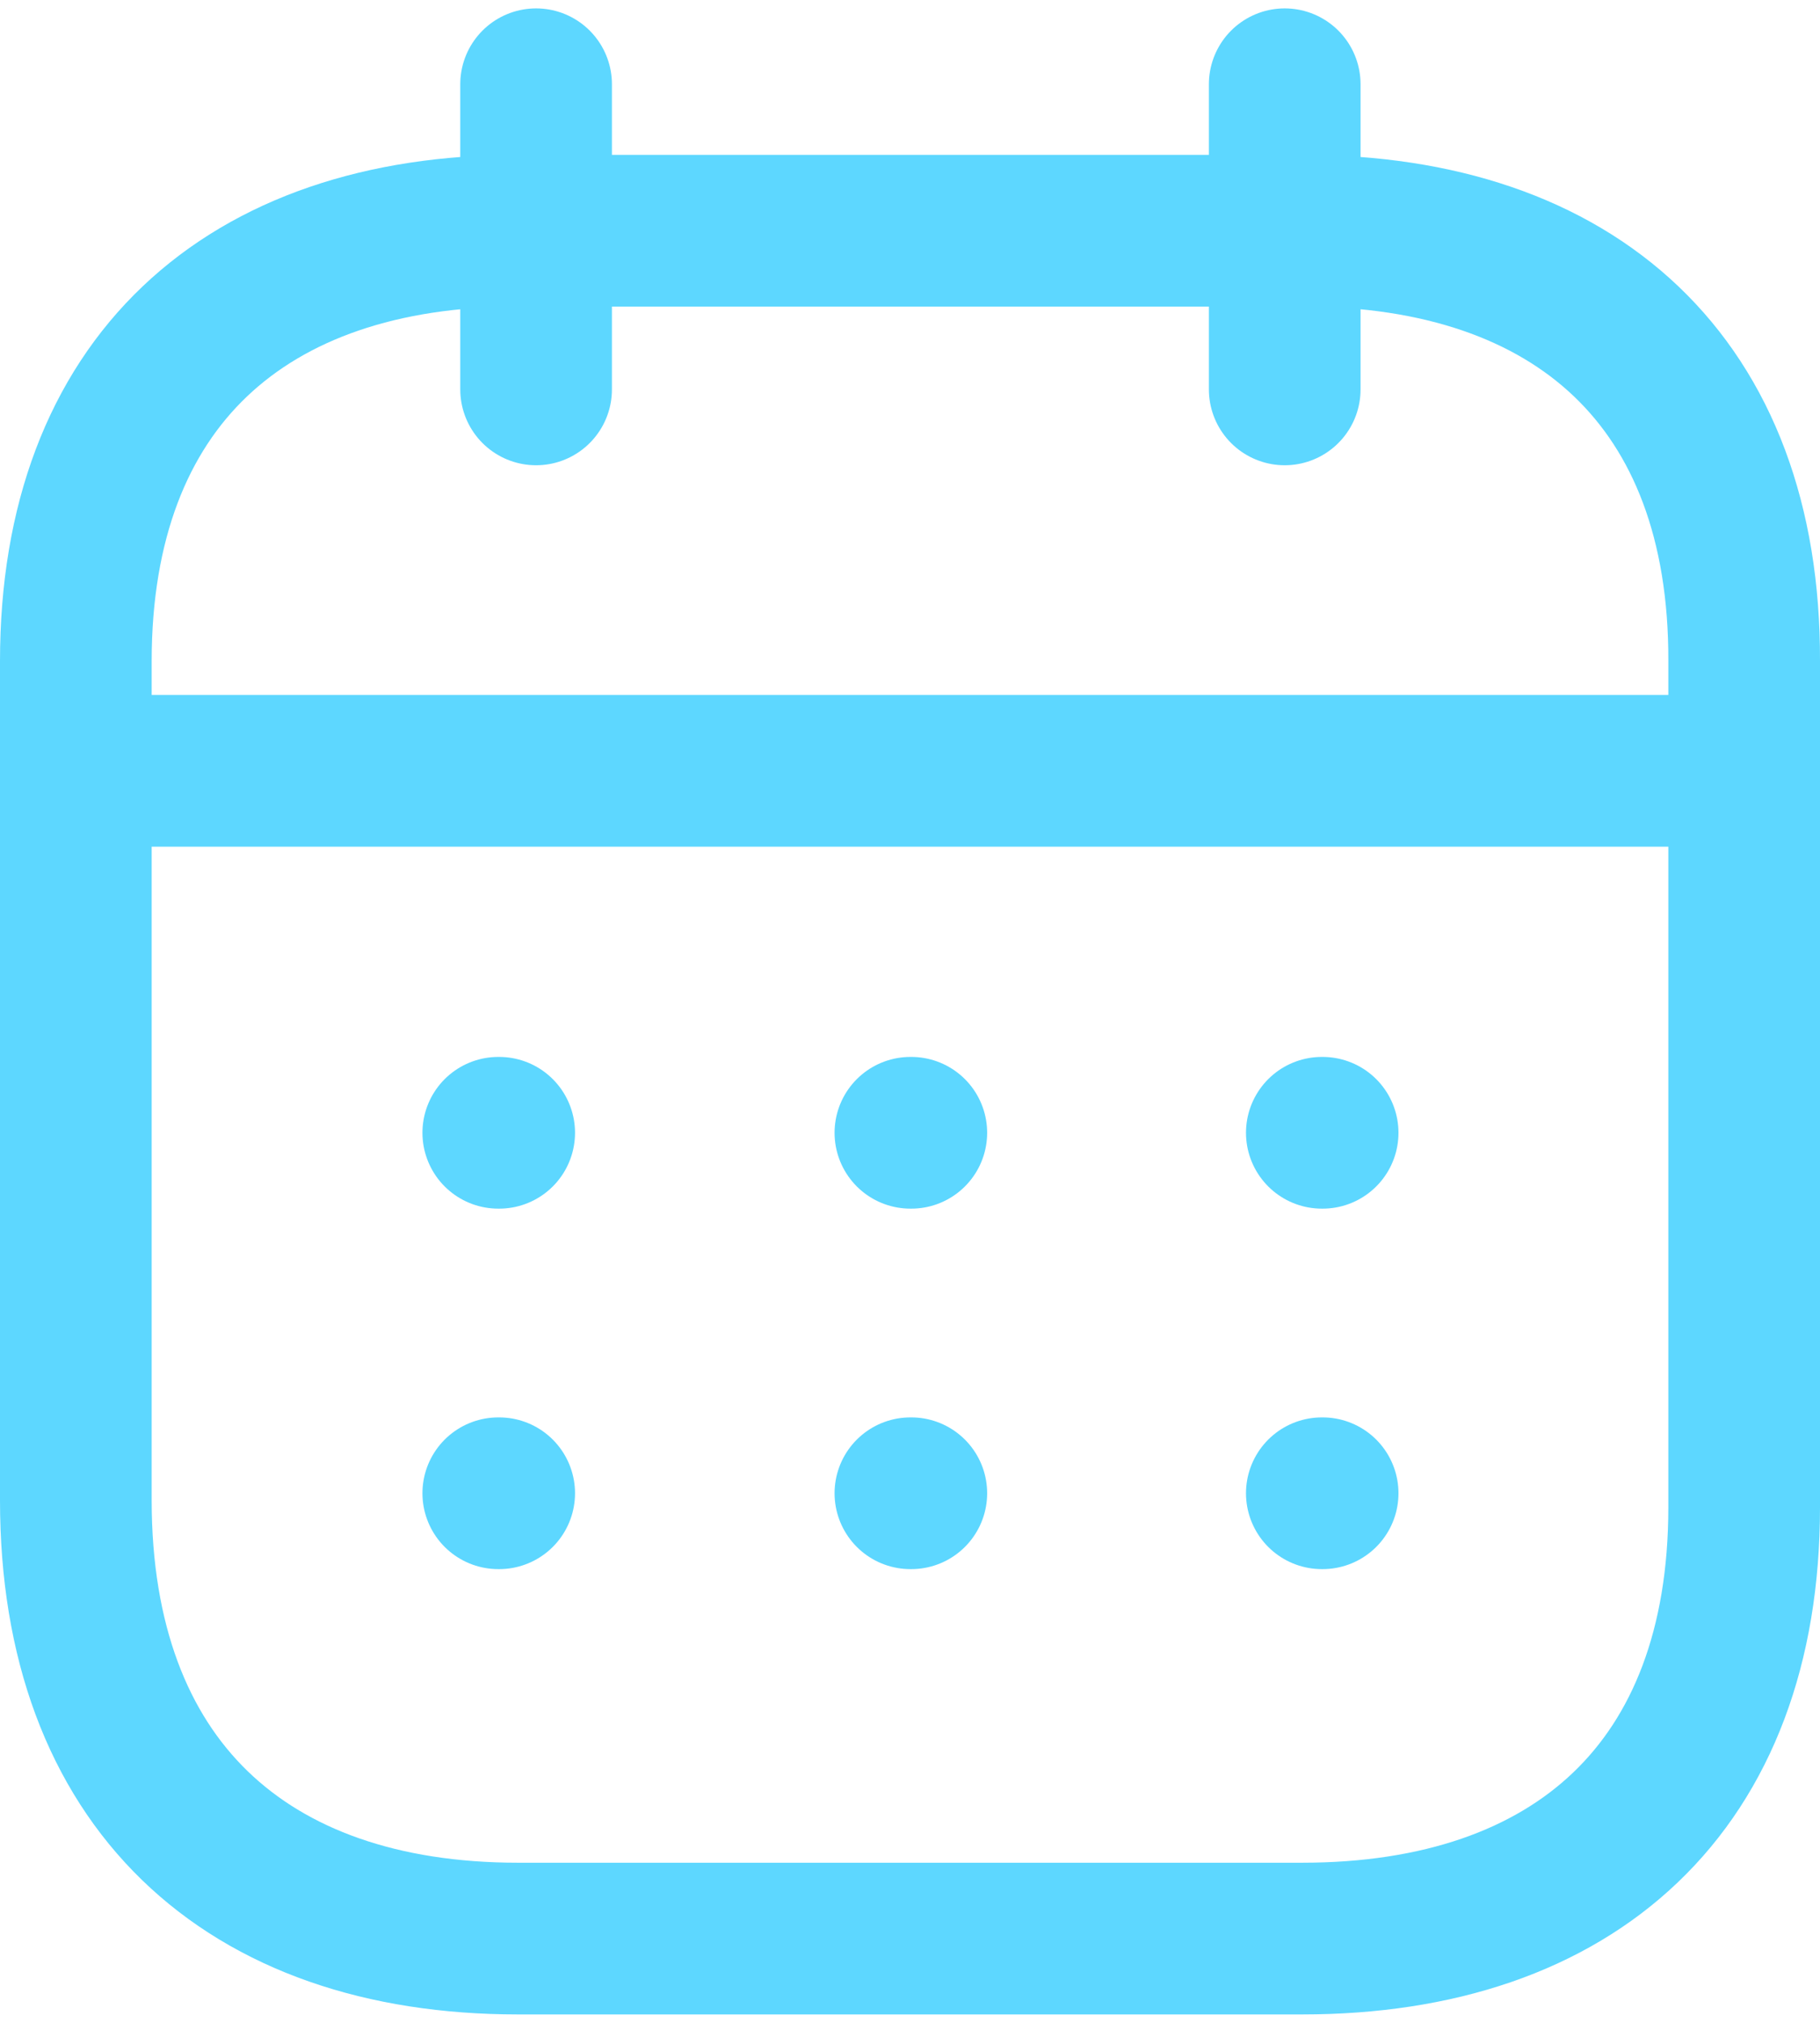 <svg width="18" height="20" viewBox="0 0 18 20" fill="none" xmlns="http://www.w3.org/2000/svg">
<path d="M0.834 7.621H17.173" stroke="#5DD7FF" stroke-width="1.5" stroke-linecap="round" stroke-linejoin="round"/>
<path d="M13.073 11.2H13.081" stroke="#5DD7FF" stroke-width="1.5" stroke-linecap="round" stroke-linejoin="round"/>
<path d="M9.004 11.2H9.013" stroke="#5DD7FF" stroke-width="1.5" stroke-linecap="round" stroke-linejoin="round"/>
<path d="M4.928 11.2H4.937" stroke="#5DD7FF" stroke-width="1.5" stroke-linecap="round" stroke-linejoin="round"/>
<path d="M13.073 14.764H13.081" stroke="#5DD7FF" stroke-width="1.5" stroke-linecap="round" stroke-linejoin="round"/>
<path d="M9.004 14.764H9.013" stroke="#5DD7FF" stroke-width="1.5" stroke-linecap="round" stroke-linejoin="round"/>
<path d="M4.928 14.764H4.937" stroke="#5DD7FF" stroke-width="1.5" stroke-linecap="round" stroke-linejoin="round"/>
<path d="M12.706 0.833V3.85" stroke="#5DD7FF" stroke-width="1.5" stroke-linecap="round" stroke-linejoin="round"/>
<path d="M5.302 0.833V3.85" stroke="#5DD7FF" stroke-width="1.5" stroke-linecap="round" stroke-linejoin="round"/>
<path fill-rule="evenodd" clip-rule="evenodd" d="M12.885 2.281H5.123C2.431 2.281 0.75 3.781 0.75 6.537V14.833C0.75 17.633 2.431 19.167 5.123 19.167H12.877C15.577 19.167 17.25 17.659 17.25 14.902V6.537C17.259 3.781 15.585 2.281 12.885 2.281Z" stroke="#5DD7FF" stroke-width="1.5" stroke-linecap="round" stroke-linejoin="round"/>
</svg>
